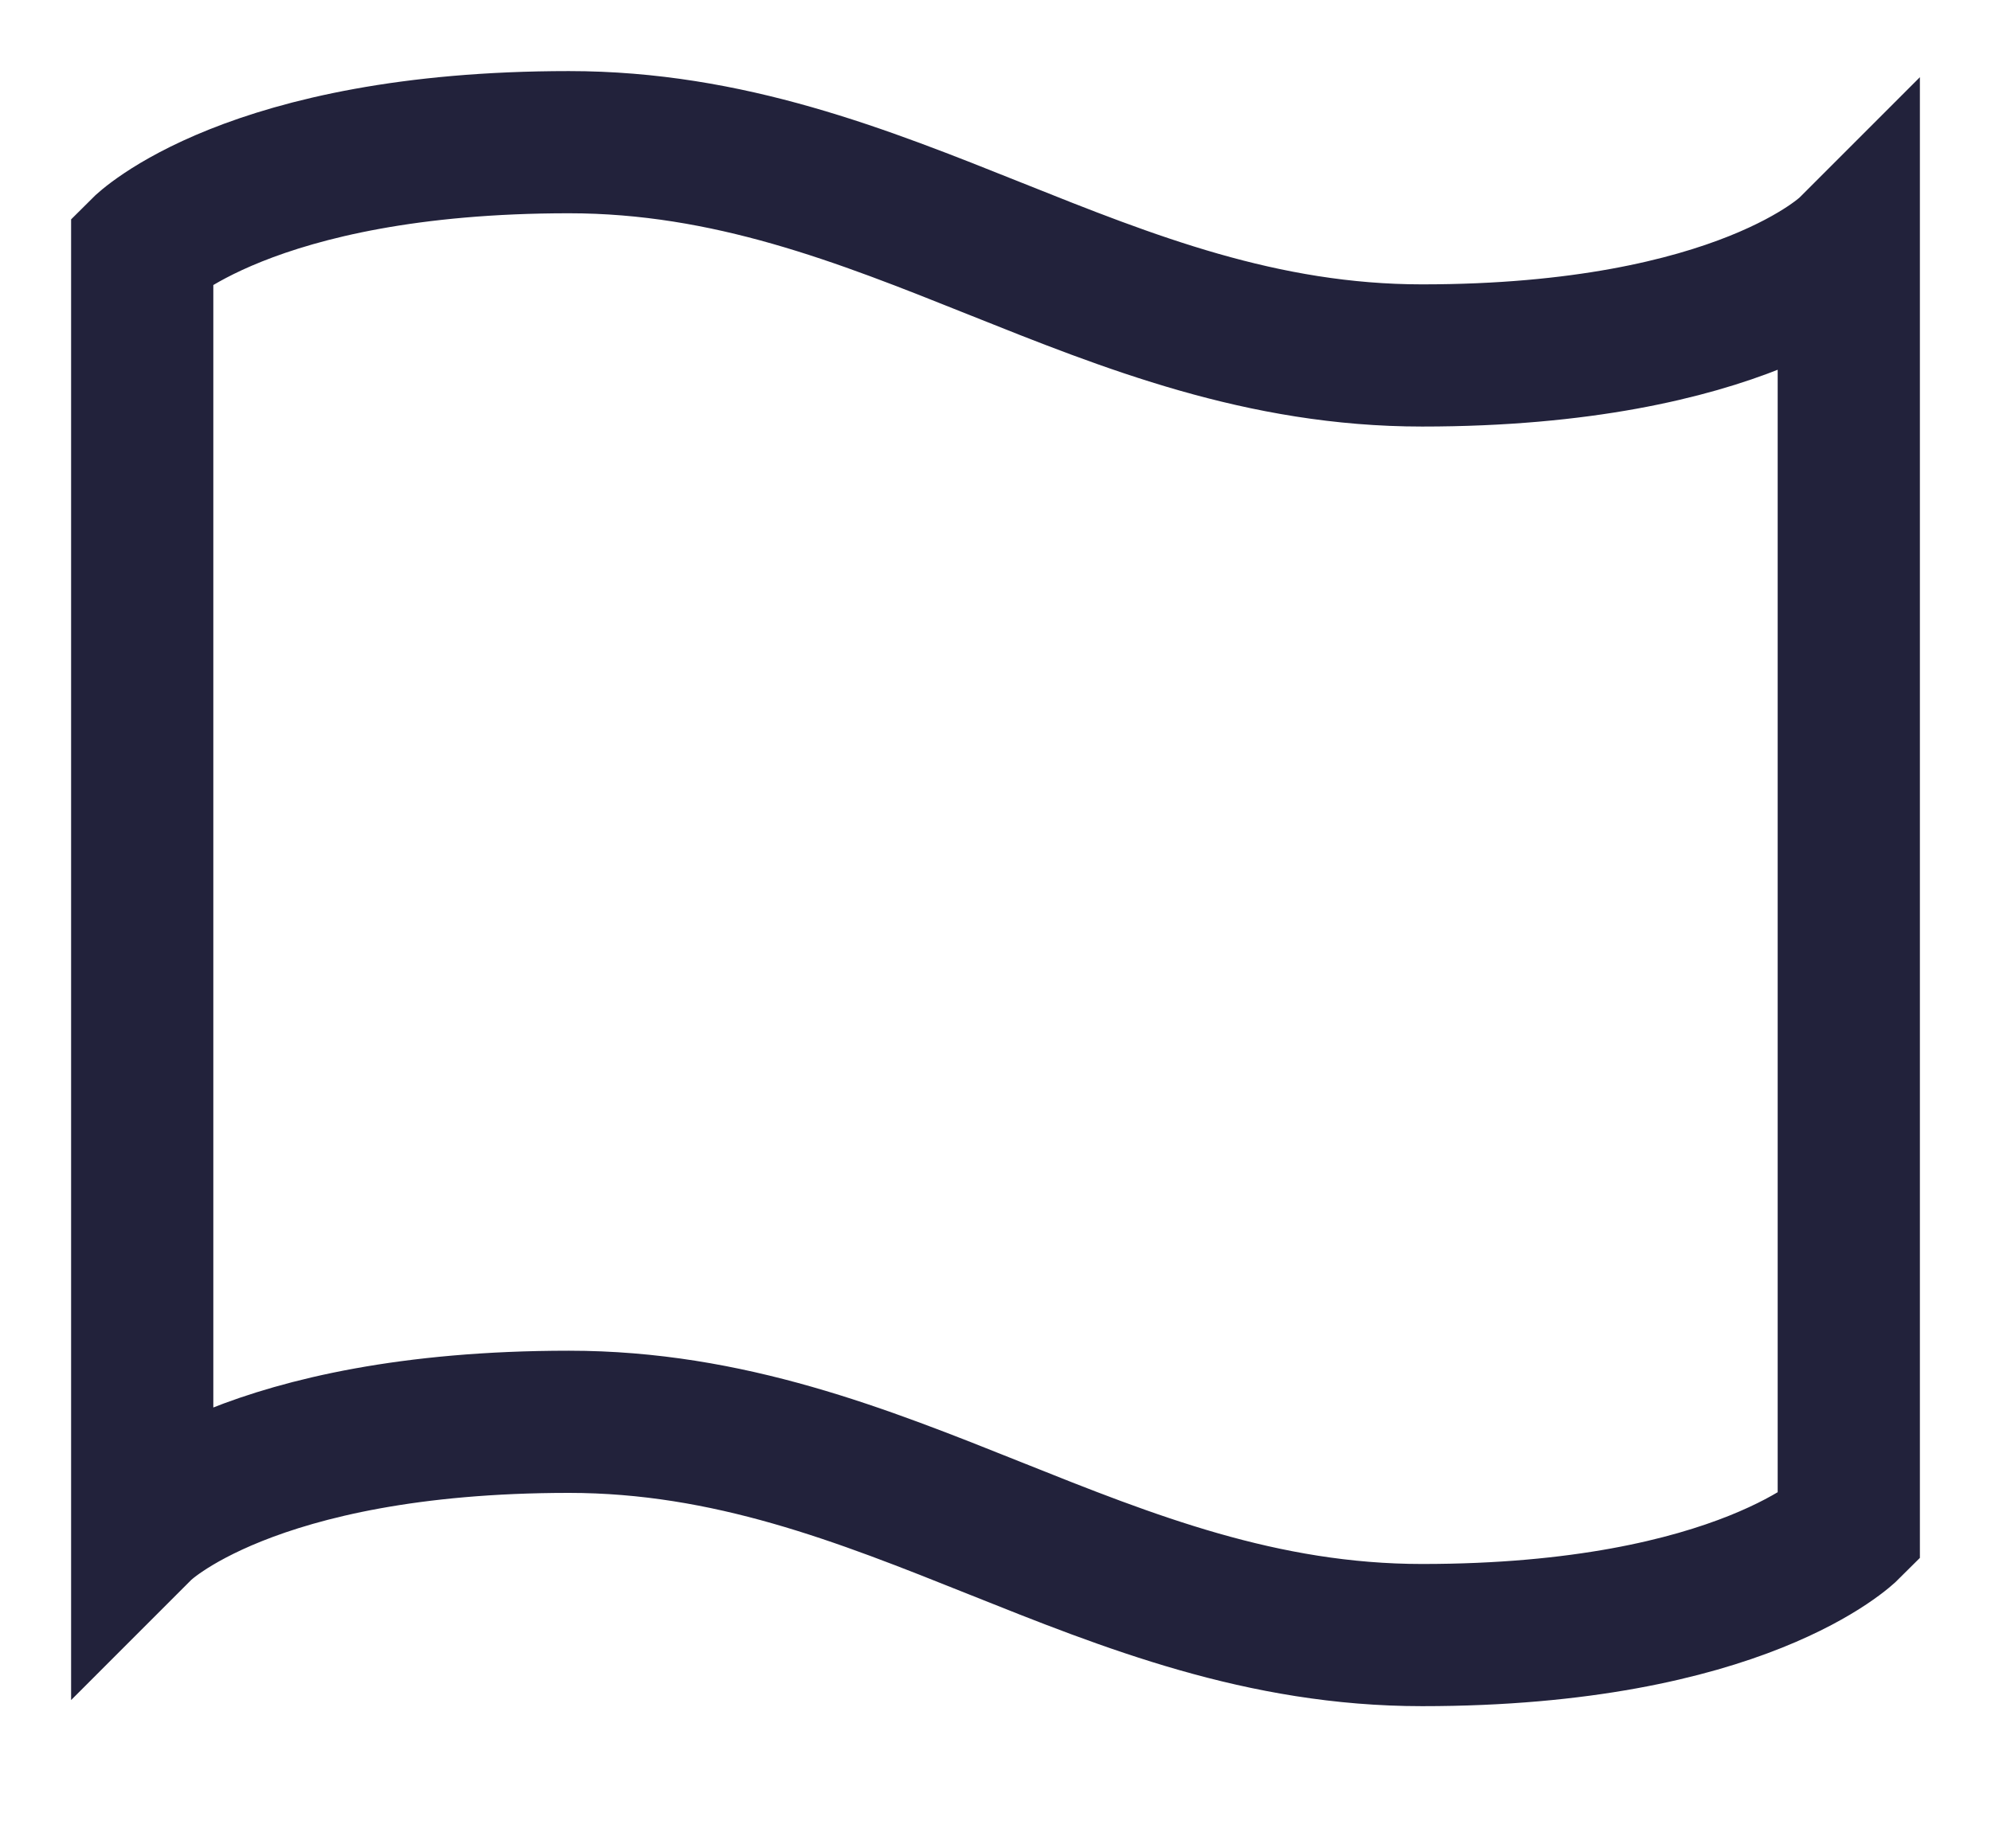<svg width="14" height="13" viewBox="0 0 14 13" fill="none" xmlns="http://www.w3.org/2000/svg">
<path d="M1 10.75C1 10.75 1.75 10 4 10C6.25 10 7.75 11.5 10 11.5C12.25 11.5 13 10.75 13 10.75V1.75C13 1.75 12.25 2.5 10 2.5C7.75 2.5 6.25 1 4 1C1.75 1 1 1.75 1 1.75V10.75Z" stroke="#22223B" strokeWidth="1.5" strokeLinecap="round" strokeLinejoin="round"/>
</svg>
